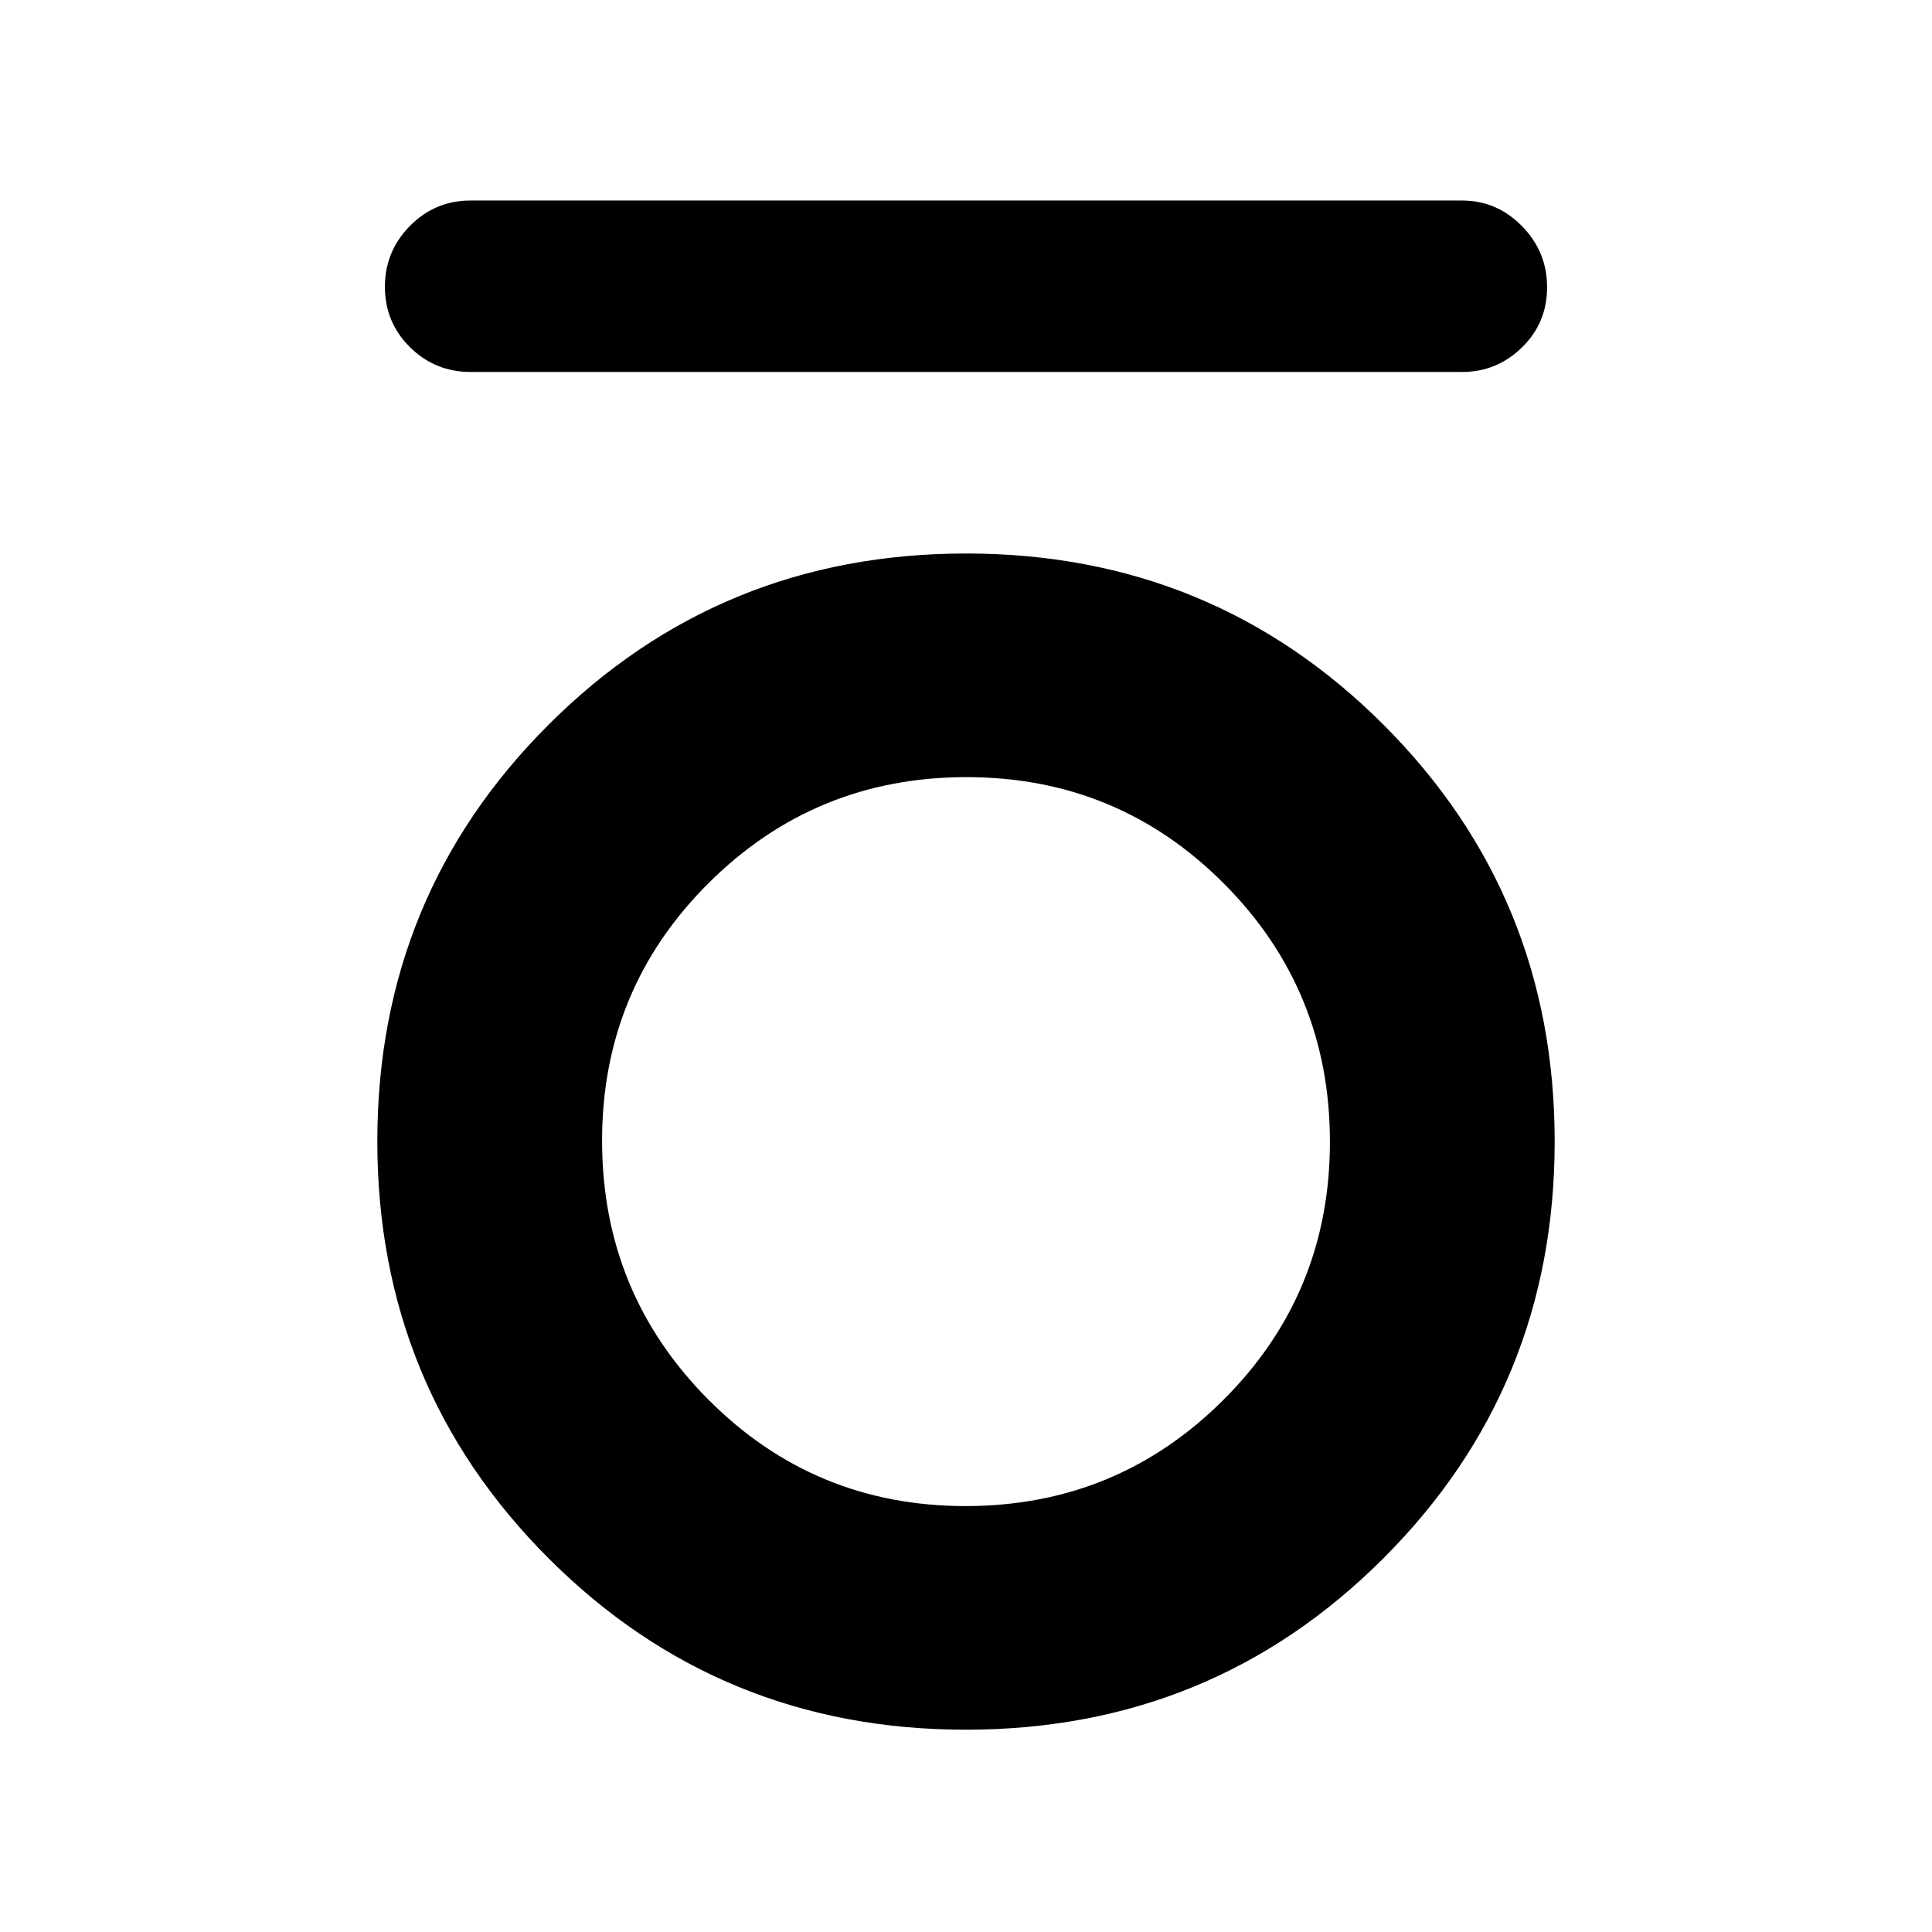 <svg xmlns="http://www.w3.org/2000/svg" height="40" viewBox="0 -960 960 960" width="40"><path d="M233.83-775.17q-17.66 0-30.12-12.32-12.45-12.32-12.45-30t12.45-30.27q12.46-12.6 30.12-12.6H726.5q17.28 0 29.76 12.71t12.48 30.39q0 17.69-12.48 29.89t-29.76 12.2H233.83Zm246.12 674.65q-122.25 0-207.35-85.14-85.11-85.13-85.11-207.22 0-122.08 85.16-207.08 85.15-85.01 207.4-85.01t207.35 85.04q85.11 85.04 85.11 207.12t-85.16 207.18q-85.15 85.11-207.4 85.11Zm-.17-111.12q75.25 0 128.15-52.79 52.9-52.79 52.9-128.21 0-75.42-52.68-128.32-52.68-52.89-127.93-52.89t-128.15 52.68q-52.9 52.69-52.9 127.95 0 75.51 52.68 128.54 52.68 53.04 127.93 53.04Z"/></svg>